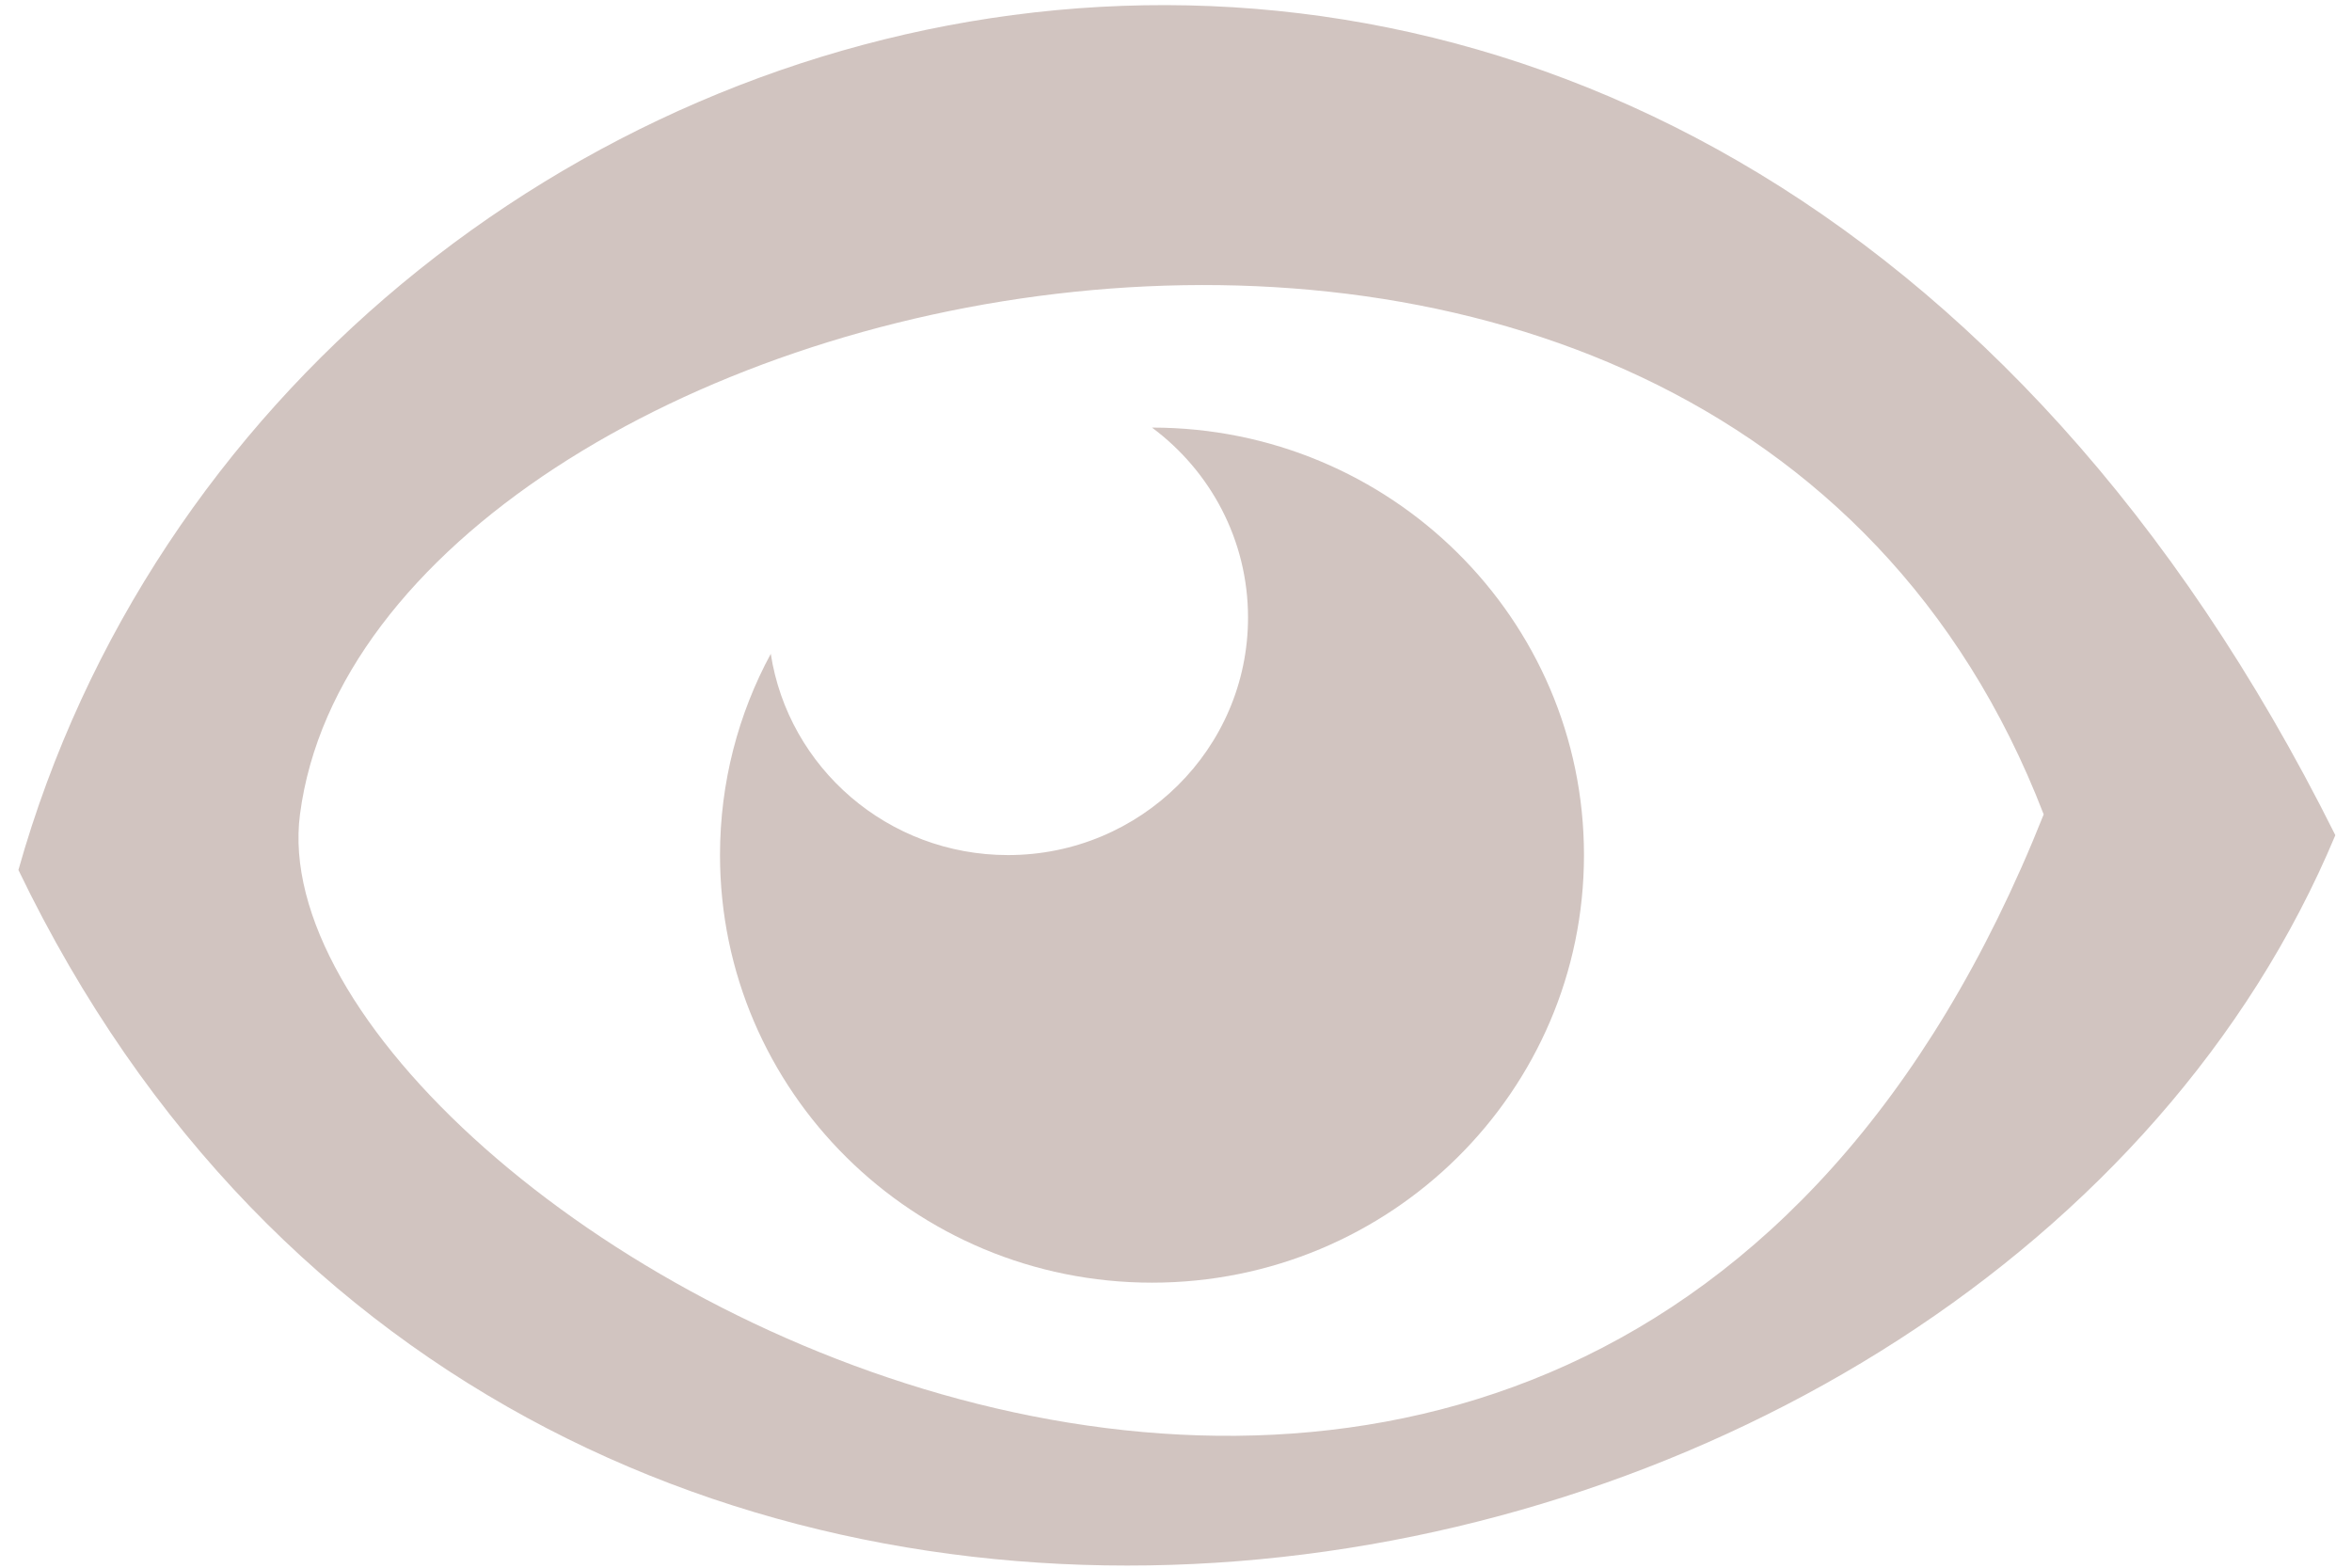 <?xml version="1.0" encoding="UTF-8" standalone="no"?>
<svg width="24px" height="16px" viewBox="0 0 24 16" version="1.1" xmlns="http://www.w3.org/2000/svg" xmlns:xlink="http://www.w3.org/1999/xlink" xmlns:sketch="http://www.bohemiancoding.com/sketch/ns">
    <g id="Page-1" stroke="none" stroke-width="1" fill="none" fill-rule="evenodd" sketch:type="MSPage">
        <g id="Watchers" sketch:type="MSLayerGroup" fill="#D1C4C0">
            <path d="M0.188,8.879 C2.907,-0.767 17.239,-4.697 23.83,8.524 C20.289,16.994 5.393,19.694 0.188,8.879 Z M3.061,8.312 C3.774,2.841 17.483,-0.44 20.854,8.312 C16.101,20.262 2.528,12.405 3.061,8.312 Z" id="Path-27" sketch:type="MSShapeGroup"></path>
            <path d="M11.755,4.364 C14.19,4.364 16.163,6.317 16.163,8.727 C16.163,11.137 14.19,13.091 11.755,13.091 C9.321,13.091 7.347,11.137 7.347,8.727 C7.347,7.985 7.534,7.285 7.865,6.673 C8.045,7.836 9.06,8.727 10.286,8.727 C11.638,8.727 12.735,7.642 12.735,6.303 C12.735,5.51 12.35,4.806 11.755,4.364 Z" id="Oval-1" sketch:type="MSShapeGroup"></path>
        </g>
    </g>
</svg>